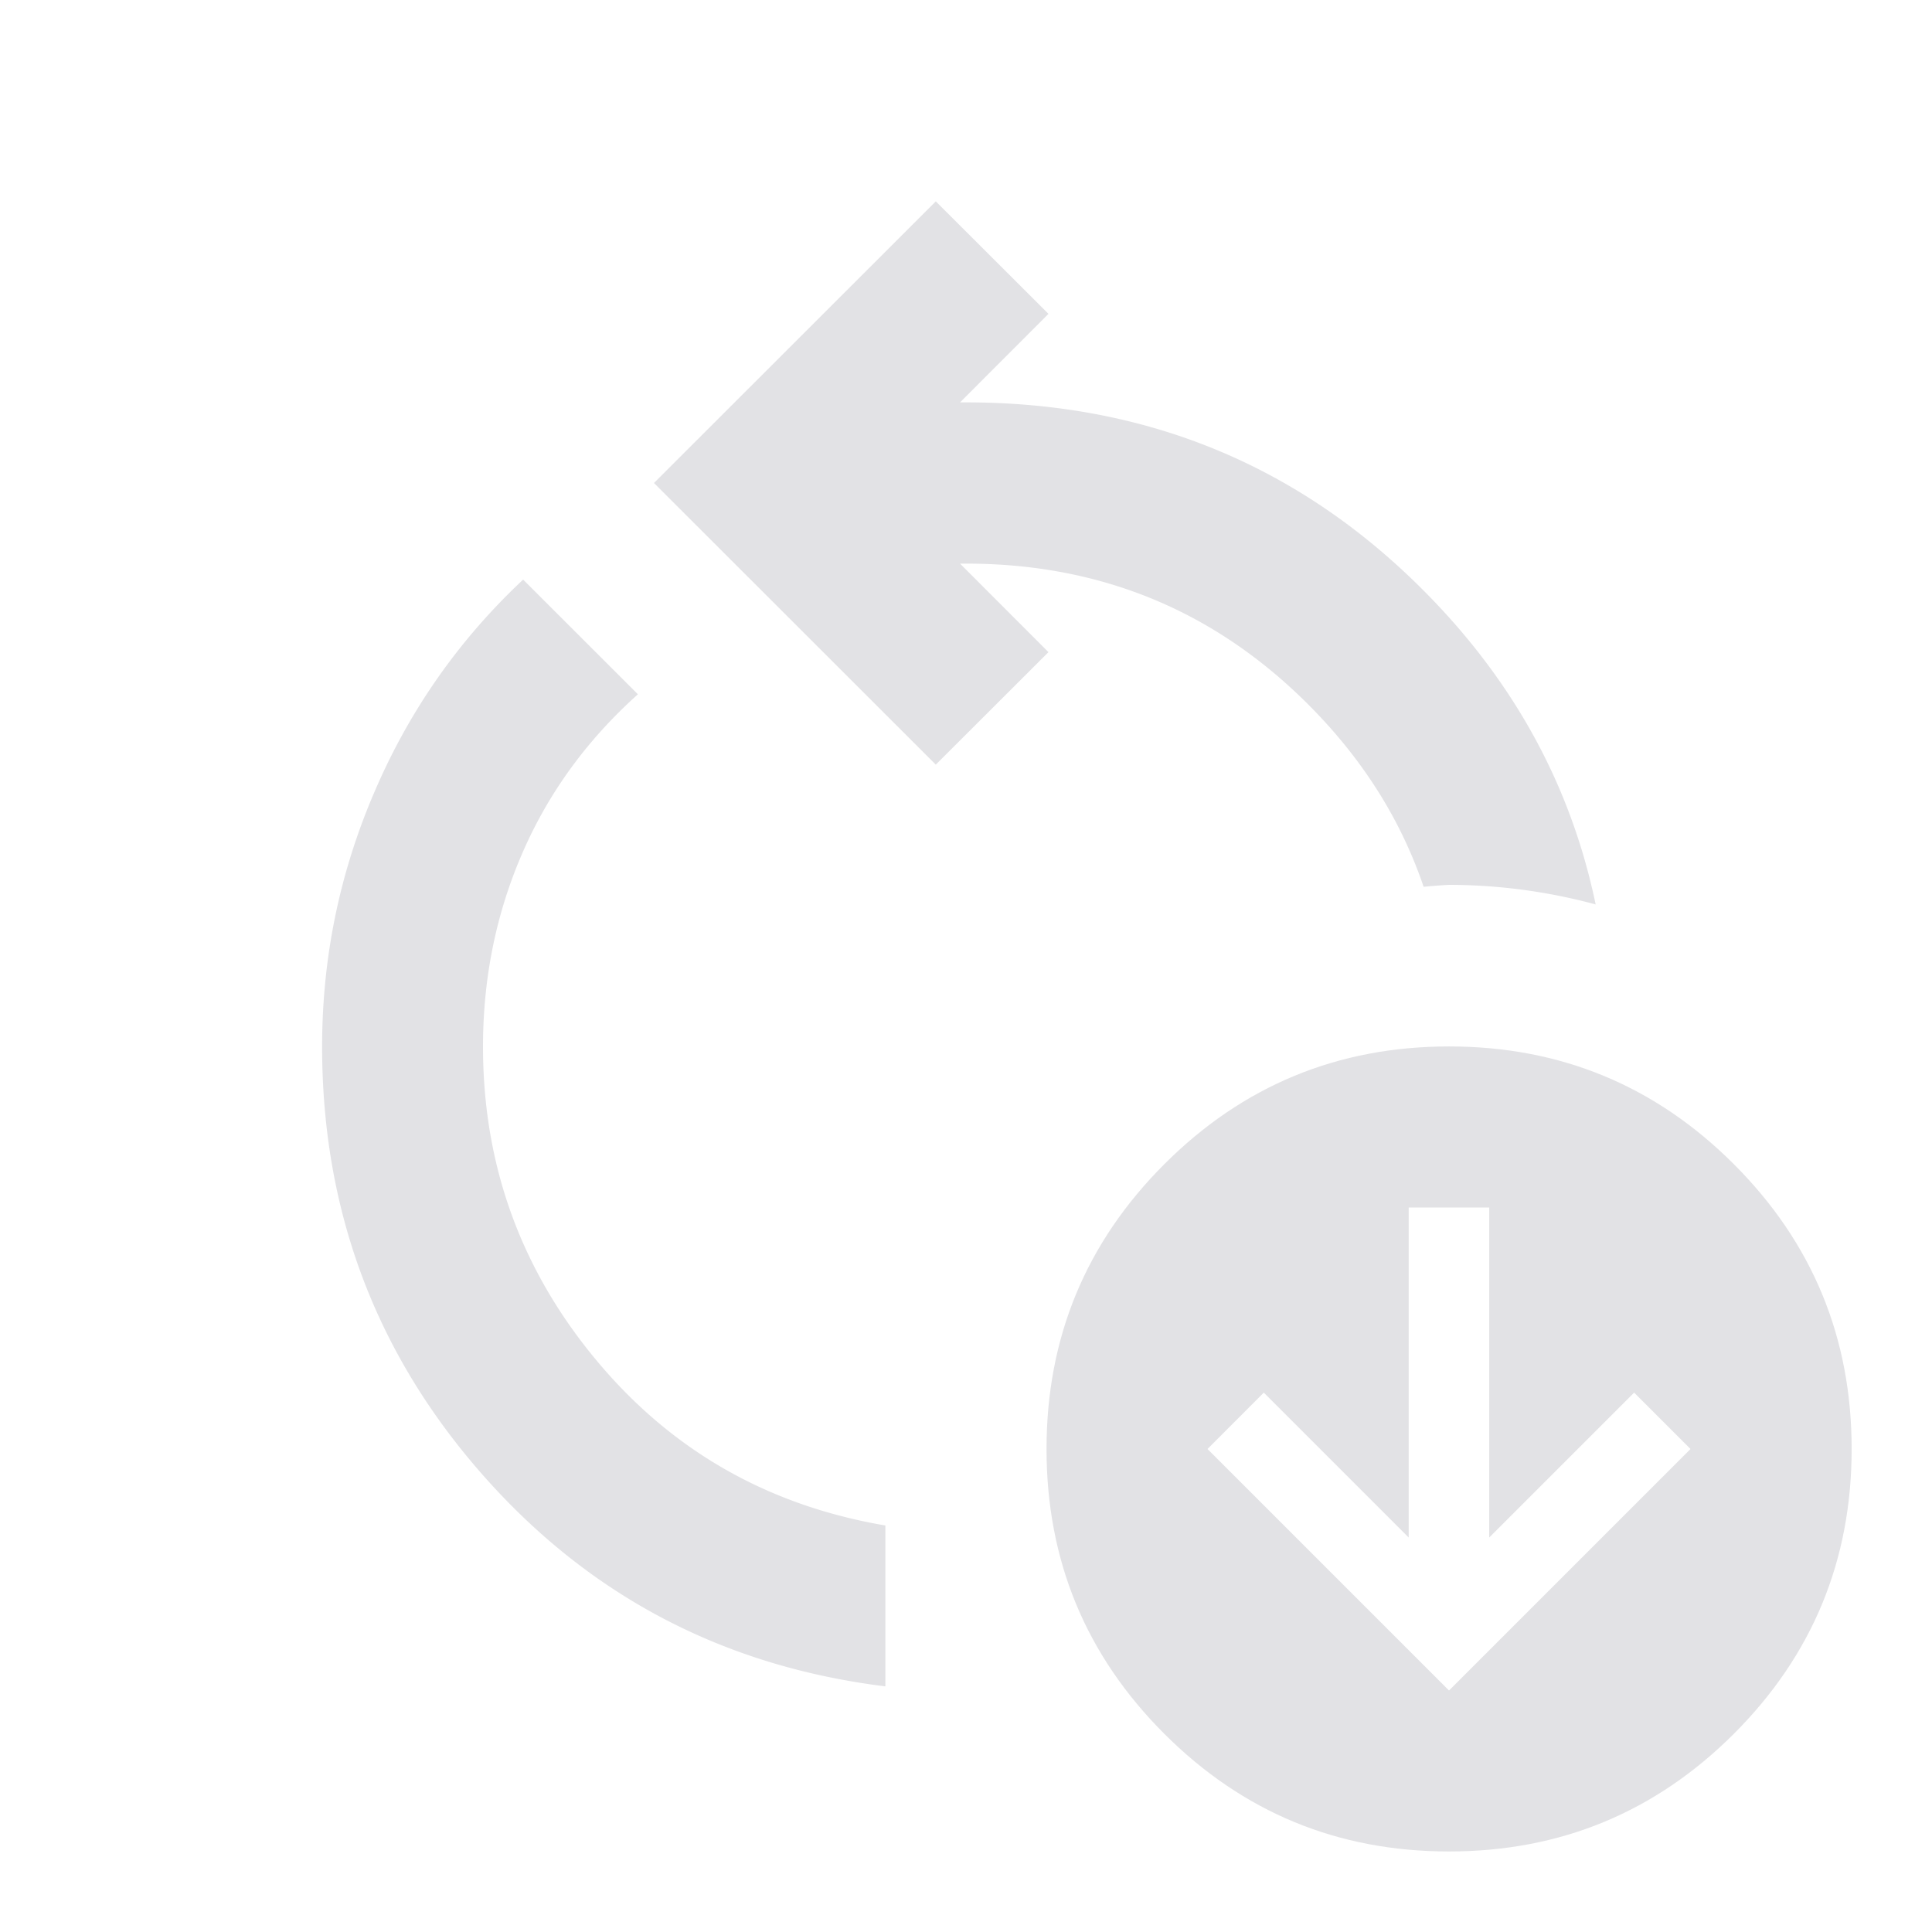 <svg height="22" width="22" xmlns="http://www.w3.org/2000/svg">
  <style type="text/css" id="current-color-scheme">
    .ColorScheme-Text {
      color: #e2e2e5;
    }
  </style>
  <!-- <ellipse cx="16.501" cy="16.501" fill="#ff0000" style="stroke-width:1" rx="6.424" ry="6.424" /> -->
  <path
    d="M 10.656 2.293 L 7.447 5.5 L 10.656 8.707 L 11.939 7.426 L 10.932 6.418 L 11 6.418 C 12.528 6.418 13.827 6.952 14.896 8.021 C 15.512 8.637 15.95 9.329 16.211 10.098 A 6.424 6.424 0 0 1 16.502 10.076 A 6.424 6.424 0 0 1 18.17 10.299 C 17.887 8.939 17.231 7.745 16.201 6.715 C 14.781 5.294 13.047 4.582 11 4.582 L 10.932 4.582 L 11.939 3.574 L 10.656 2.293 z M 5.957 6.6 C 5.224 7.287 4.66 8.093 4.264 9.018 C 3.866 9.942 3.668 10.909 3.668 11.918 C 3.668 13.782 4.274 15.403 5.488 16.785 C 6.702 18.168 8.233 18.974 10.082 19.203 L 10.082 17.371 C 8.737 17.142 7.639 16.512 6.783 15.48 C 5.928 14.449 5.5 13.263 5.5 11.918 C 5.5 11.139 5.649 10.404 5.947 9.717 C 6.245 9.029 6.684 8.426 7.264 7.906 L 5.957 6.6 z"
    class="ColorScheme-Text" fill="currentColor" />
  <path
    d="M 16.5,21.083 q -1.902,0 -3.243,-1.341 Q 11.917,18.402 11.917,16.5 q 0,-1.902 1.341,-3.243 1.341,-1.341 3.243,-1.341 1.902,0 3.243,1.341 1.341,1.341 1.341,3.243 0,1.902 -1.341,3.243 Q 18.402,21.083 16.5,21.083 Z m 0,-1.833 2.75,-2.75 -0.642,-0.642 -1.65,1.65 V 13.75 h -0.917 v 3.758 l -1.65,-1.65 L 13.75,16.5 Z"
    class="ColorScheme-Text" fill="currentColor" />
</svg>